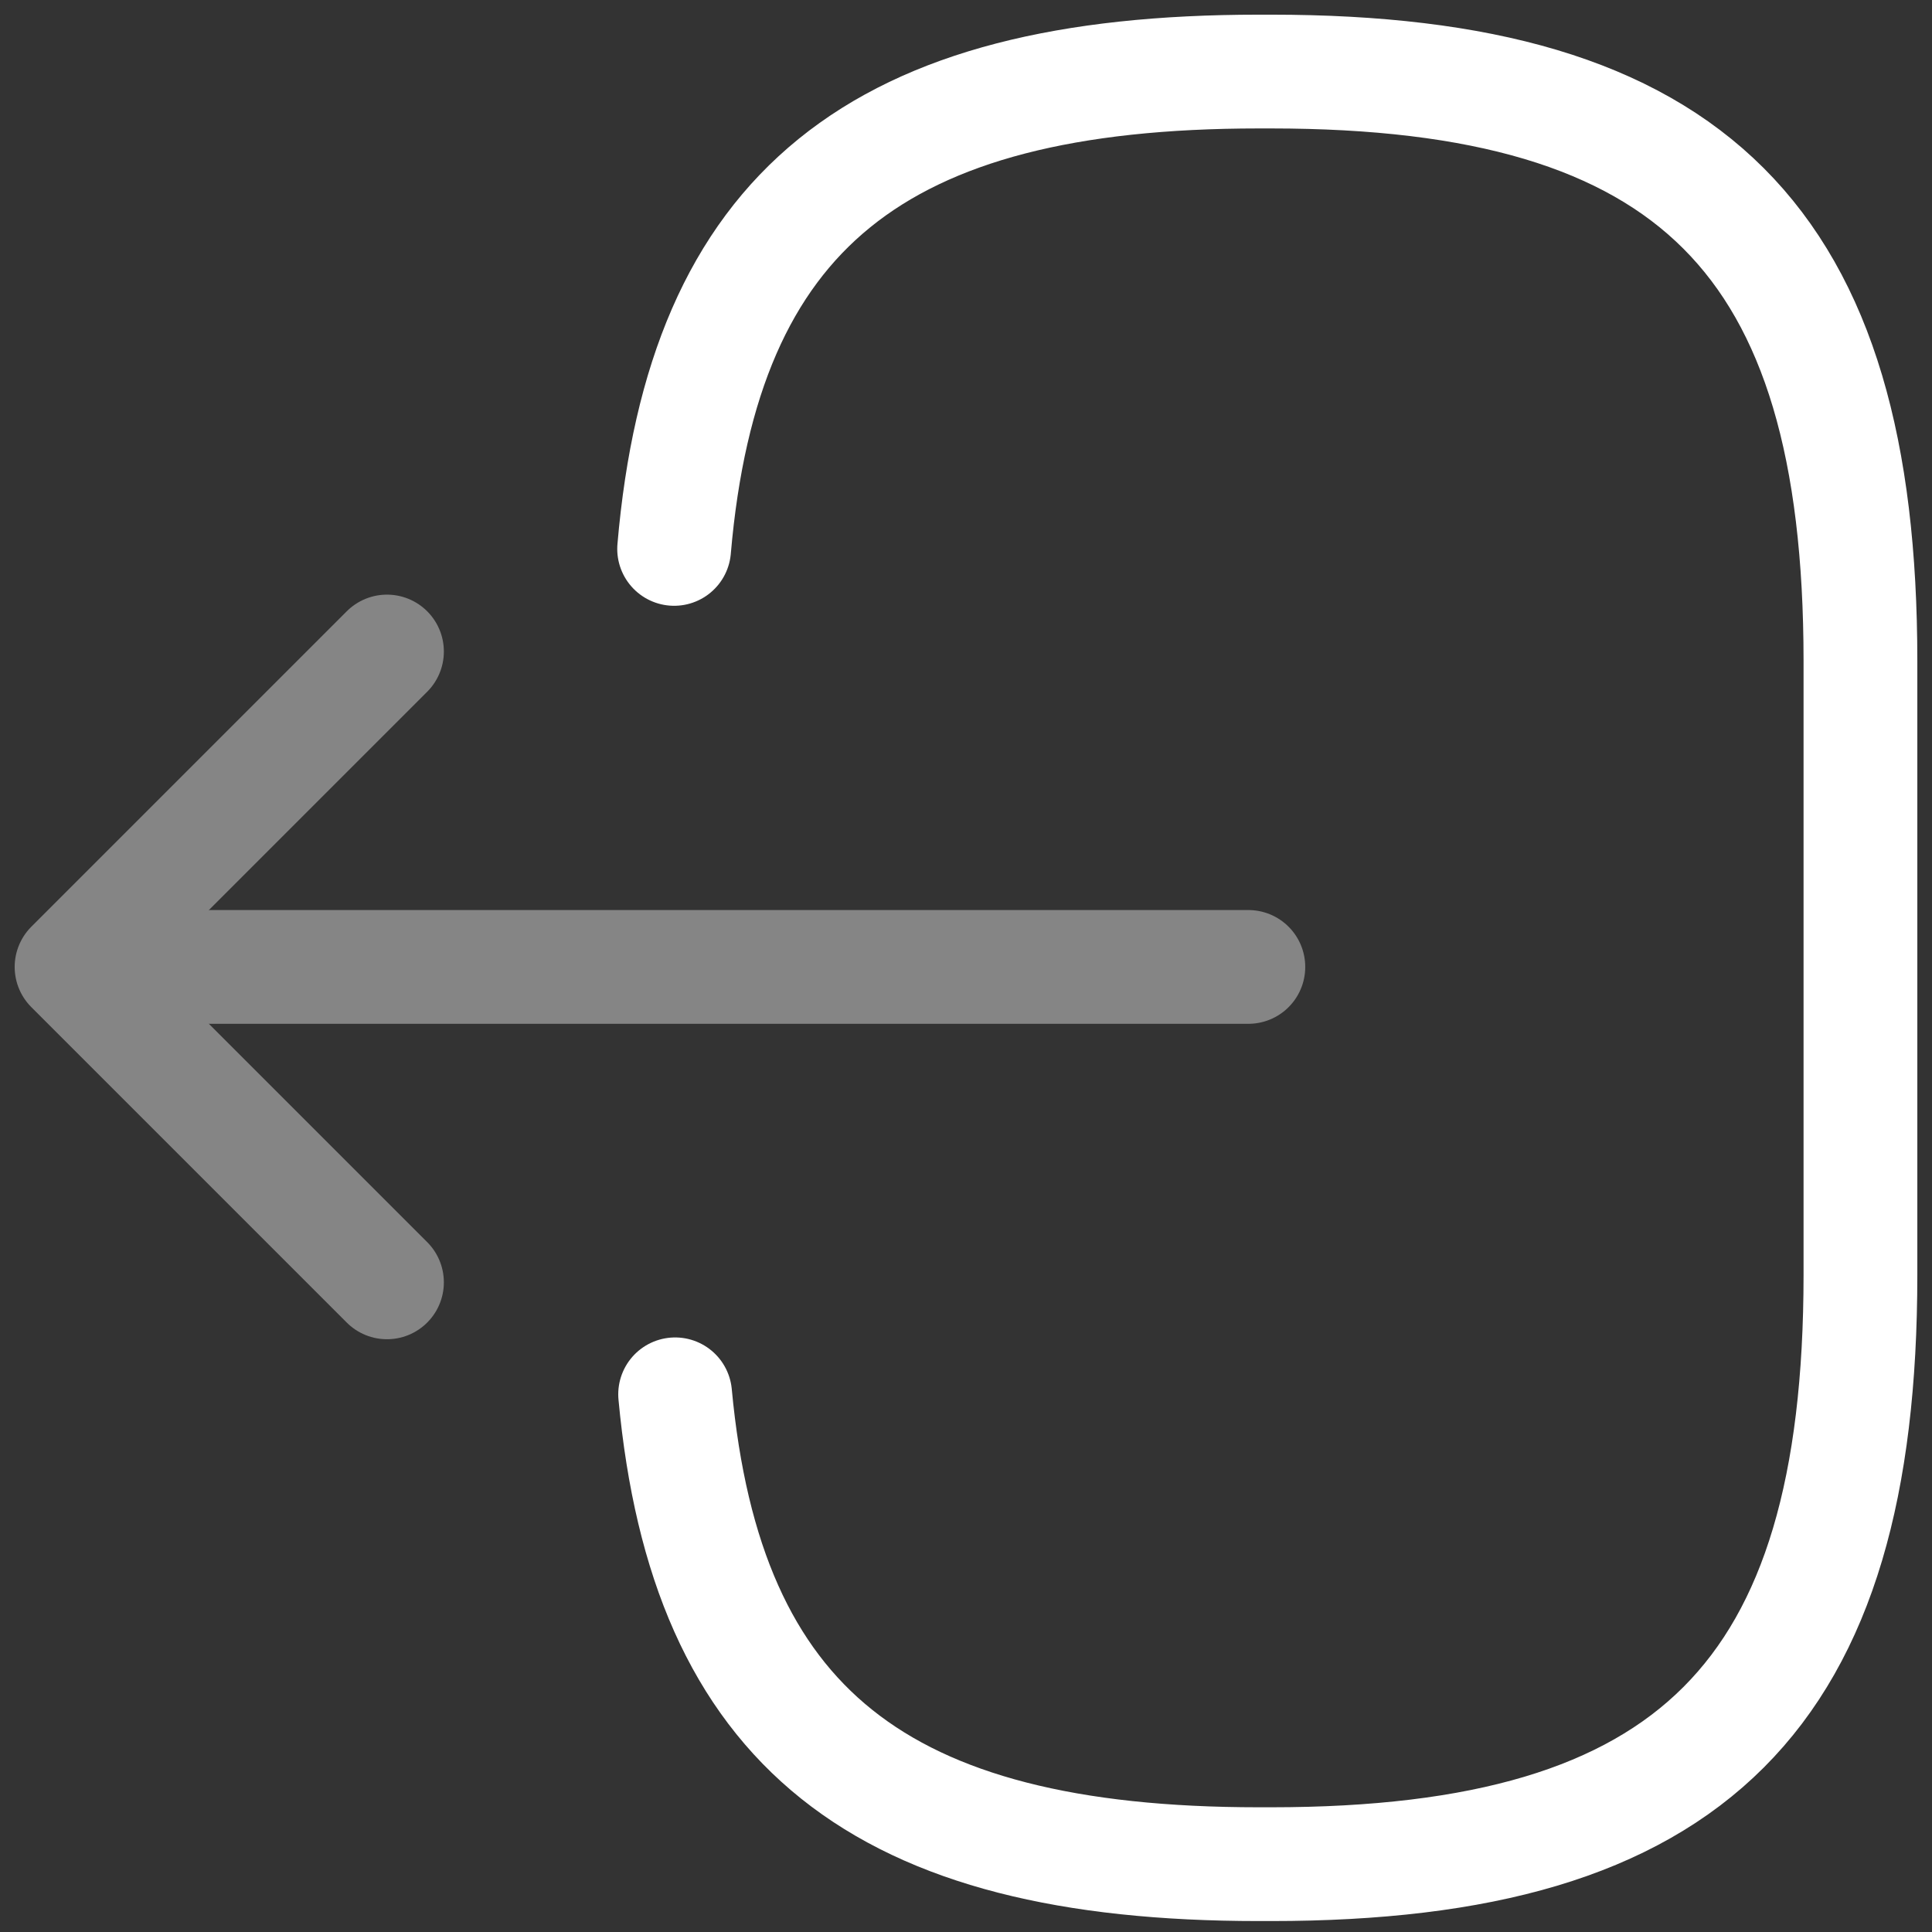<svg width="27" height="27" viewBox="0 0 27 27" fill="none" xmlns="http://www.w3.org/2000/svg">
<rect x="0" y="0" width="27" height="27" fill="#333333" stroke="none"/>
<path d="M9.421 7.671C9.829 2.934 12.263 1 17.592 1H17.763C23.645 1 26 3.355 26 9.237V17.815C26 23.697 23.645 26.052 17.763 26.052H17.592C12.303 26.052 9.869 24.144 9.435 19.486" stroke="white" stroke-width="1.59" stroke-linecap="round" stroke-linejoin="round"/>
<g opacity="0.4">
<path d="M17.446 13.513H2.473" stroke="white" stroke-width="1.59" stroke-linecap="round" stroke-linejoin="round"/>
<path d="M5.408 9.105L1 13.513L5.408 17.921" stroke="white" stroke-width="1.59" stroke-linecap="round" stroke-linejoin="round"/>
</g>
</svg>
